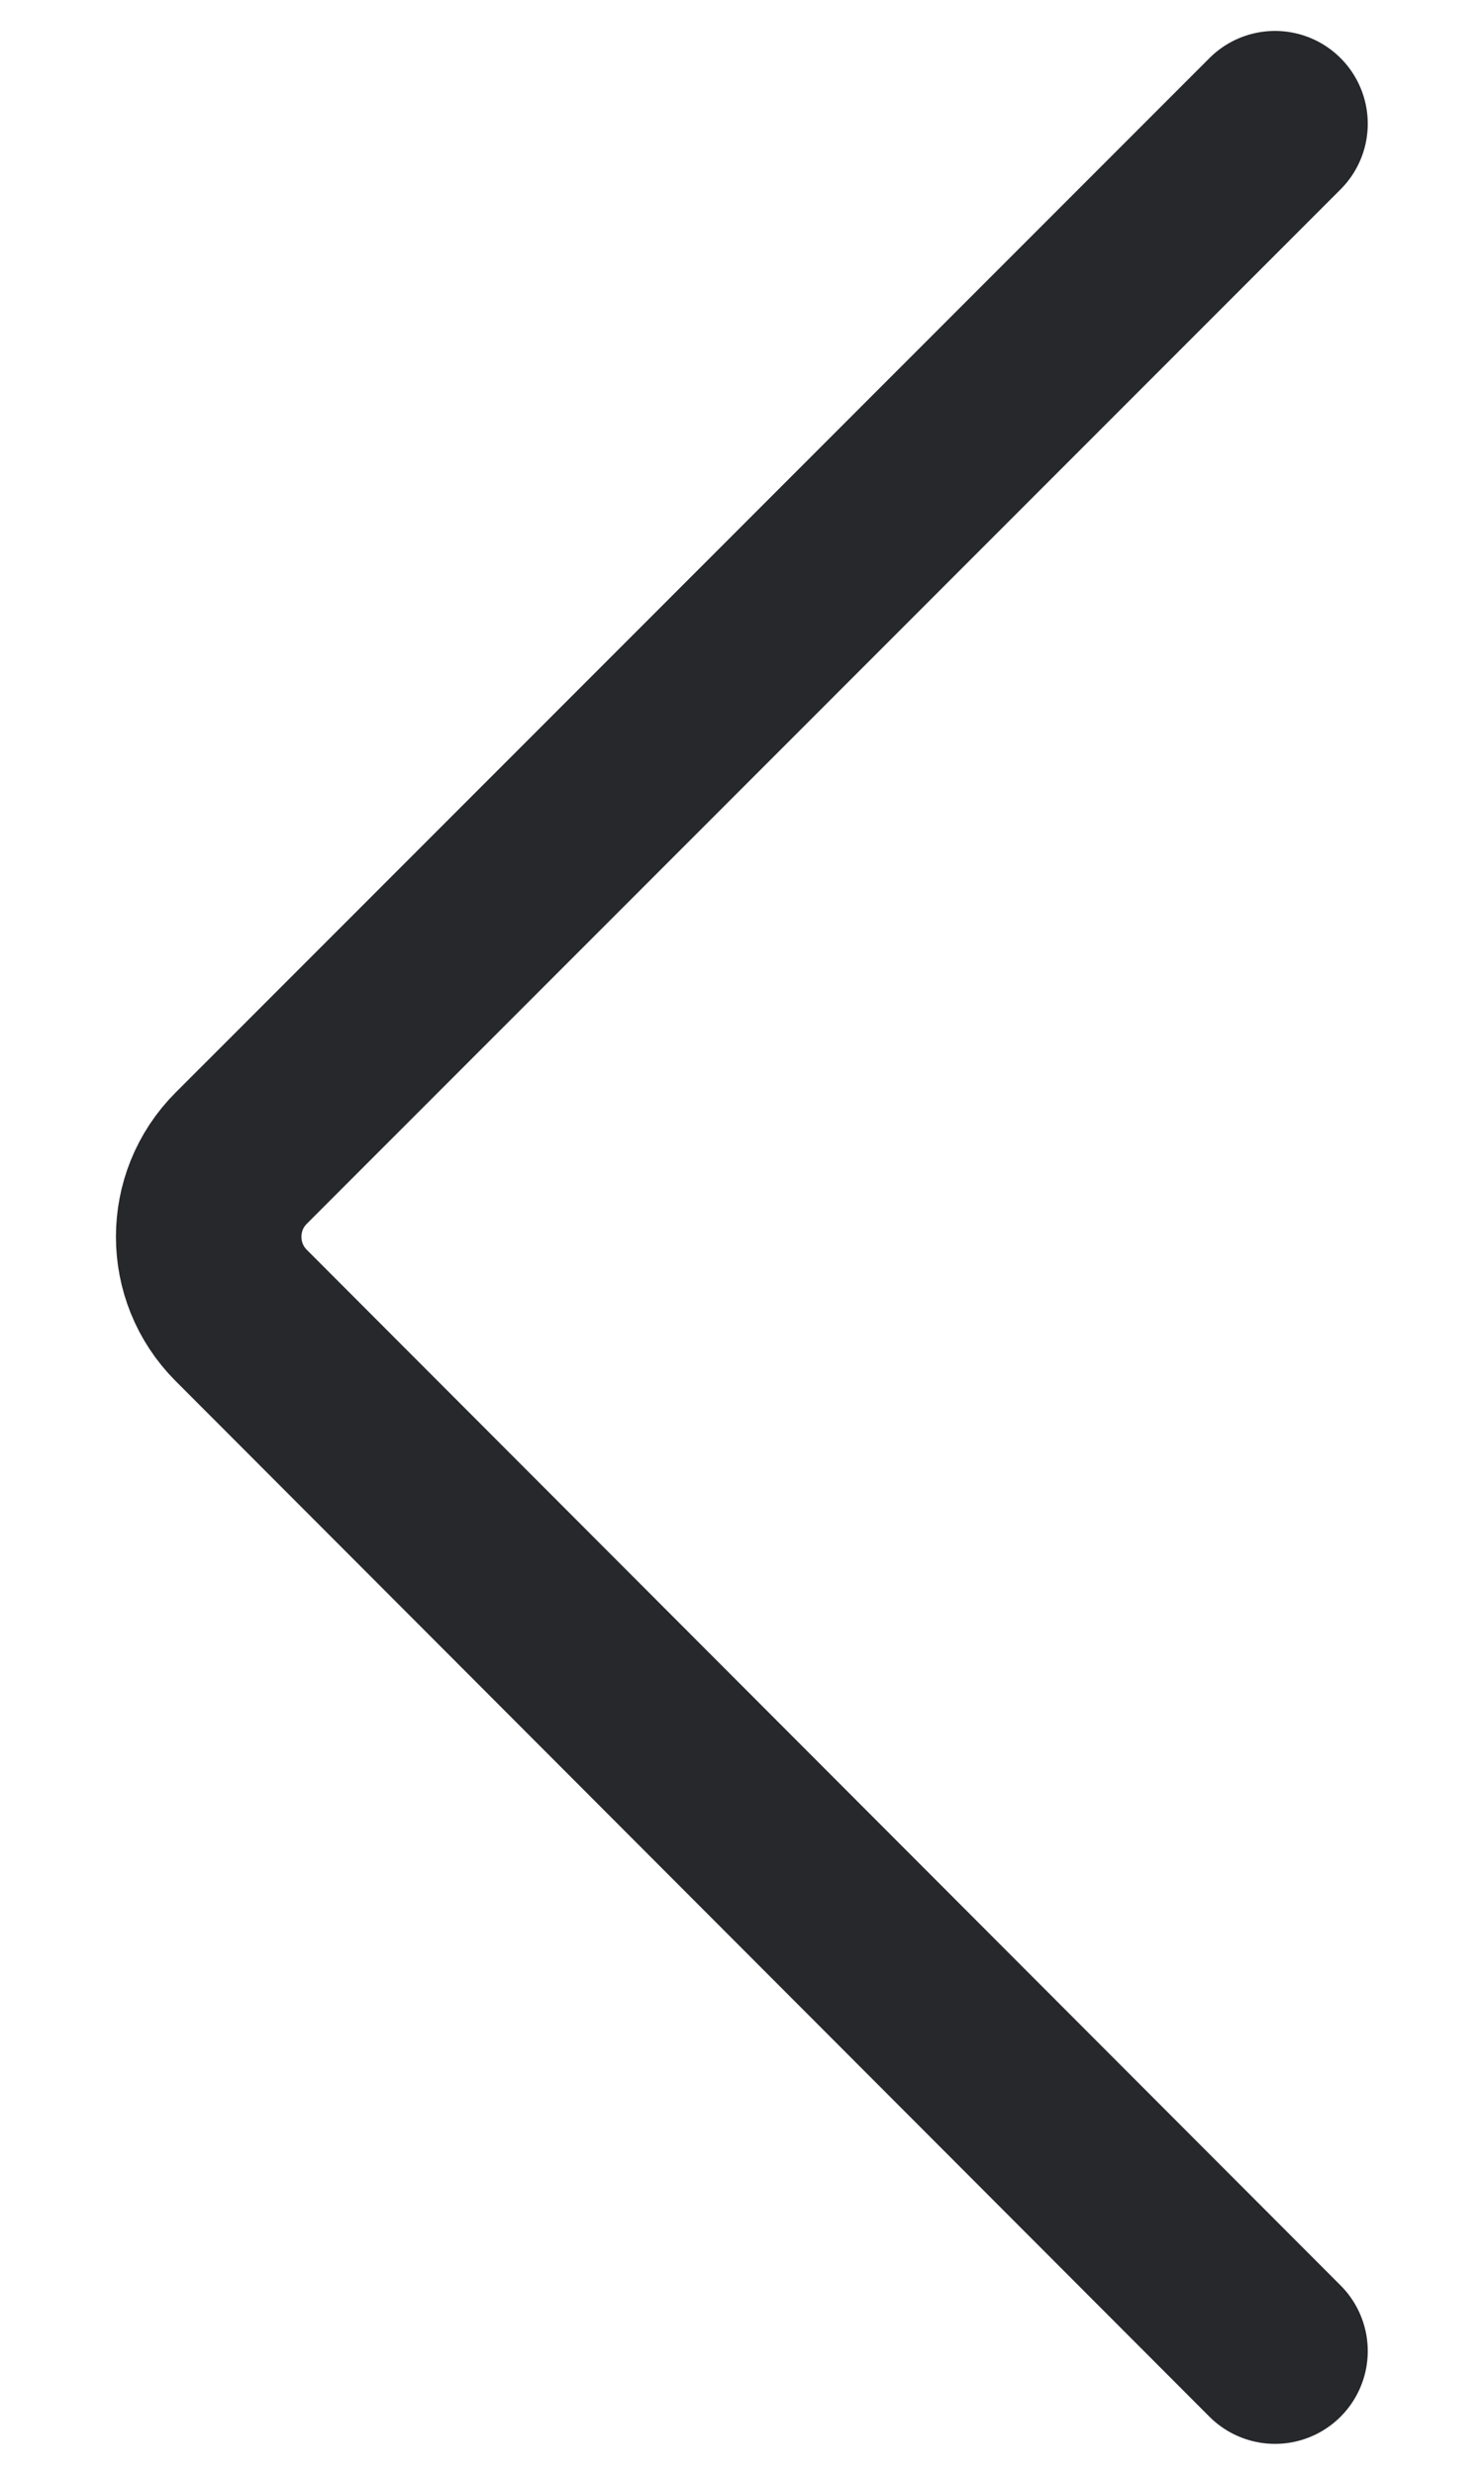 <svg width="12" height="20" viewBox="0 0 12 20" fill="none" xmlns="http://www.w3.org/2000/svg">
<path d="M10.31 1L1.95 9.36C1.6 9.71 1.6 10.28 1.95 10.63L10.31 19" stroke="#26282C" stroke-width="1.5" stroke-miterlimit="10" stroke-linecap="round"/>
</svg>
